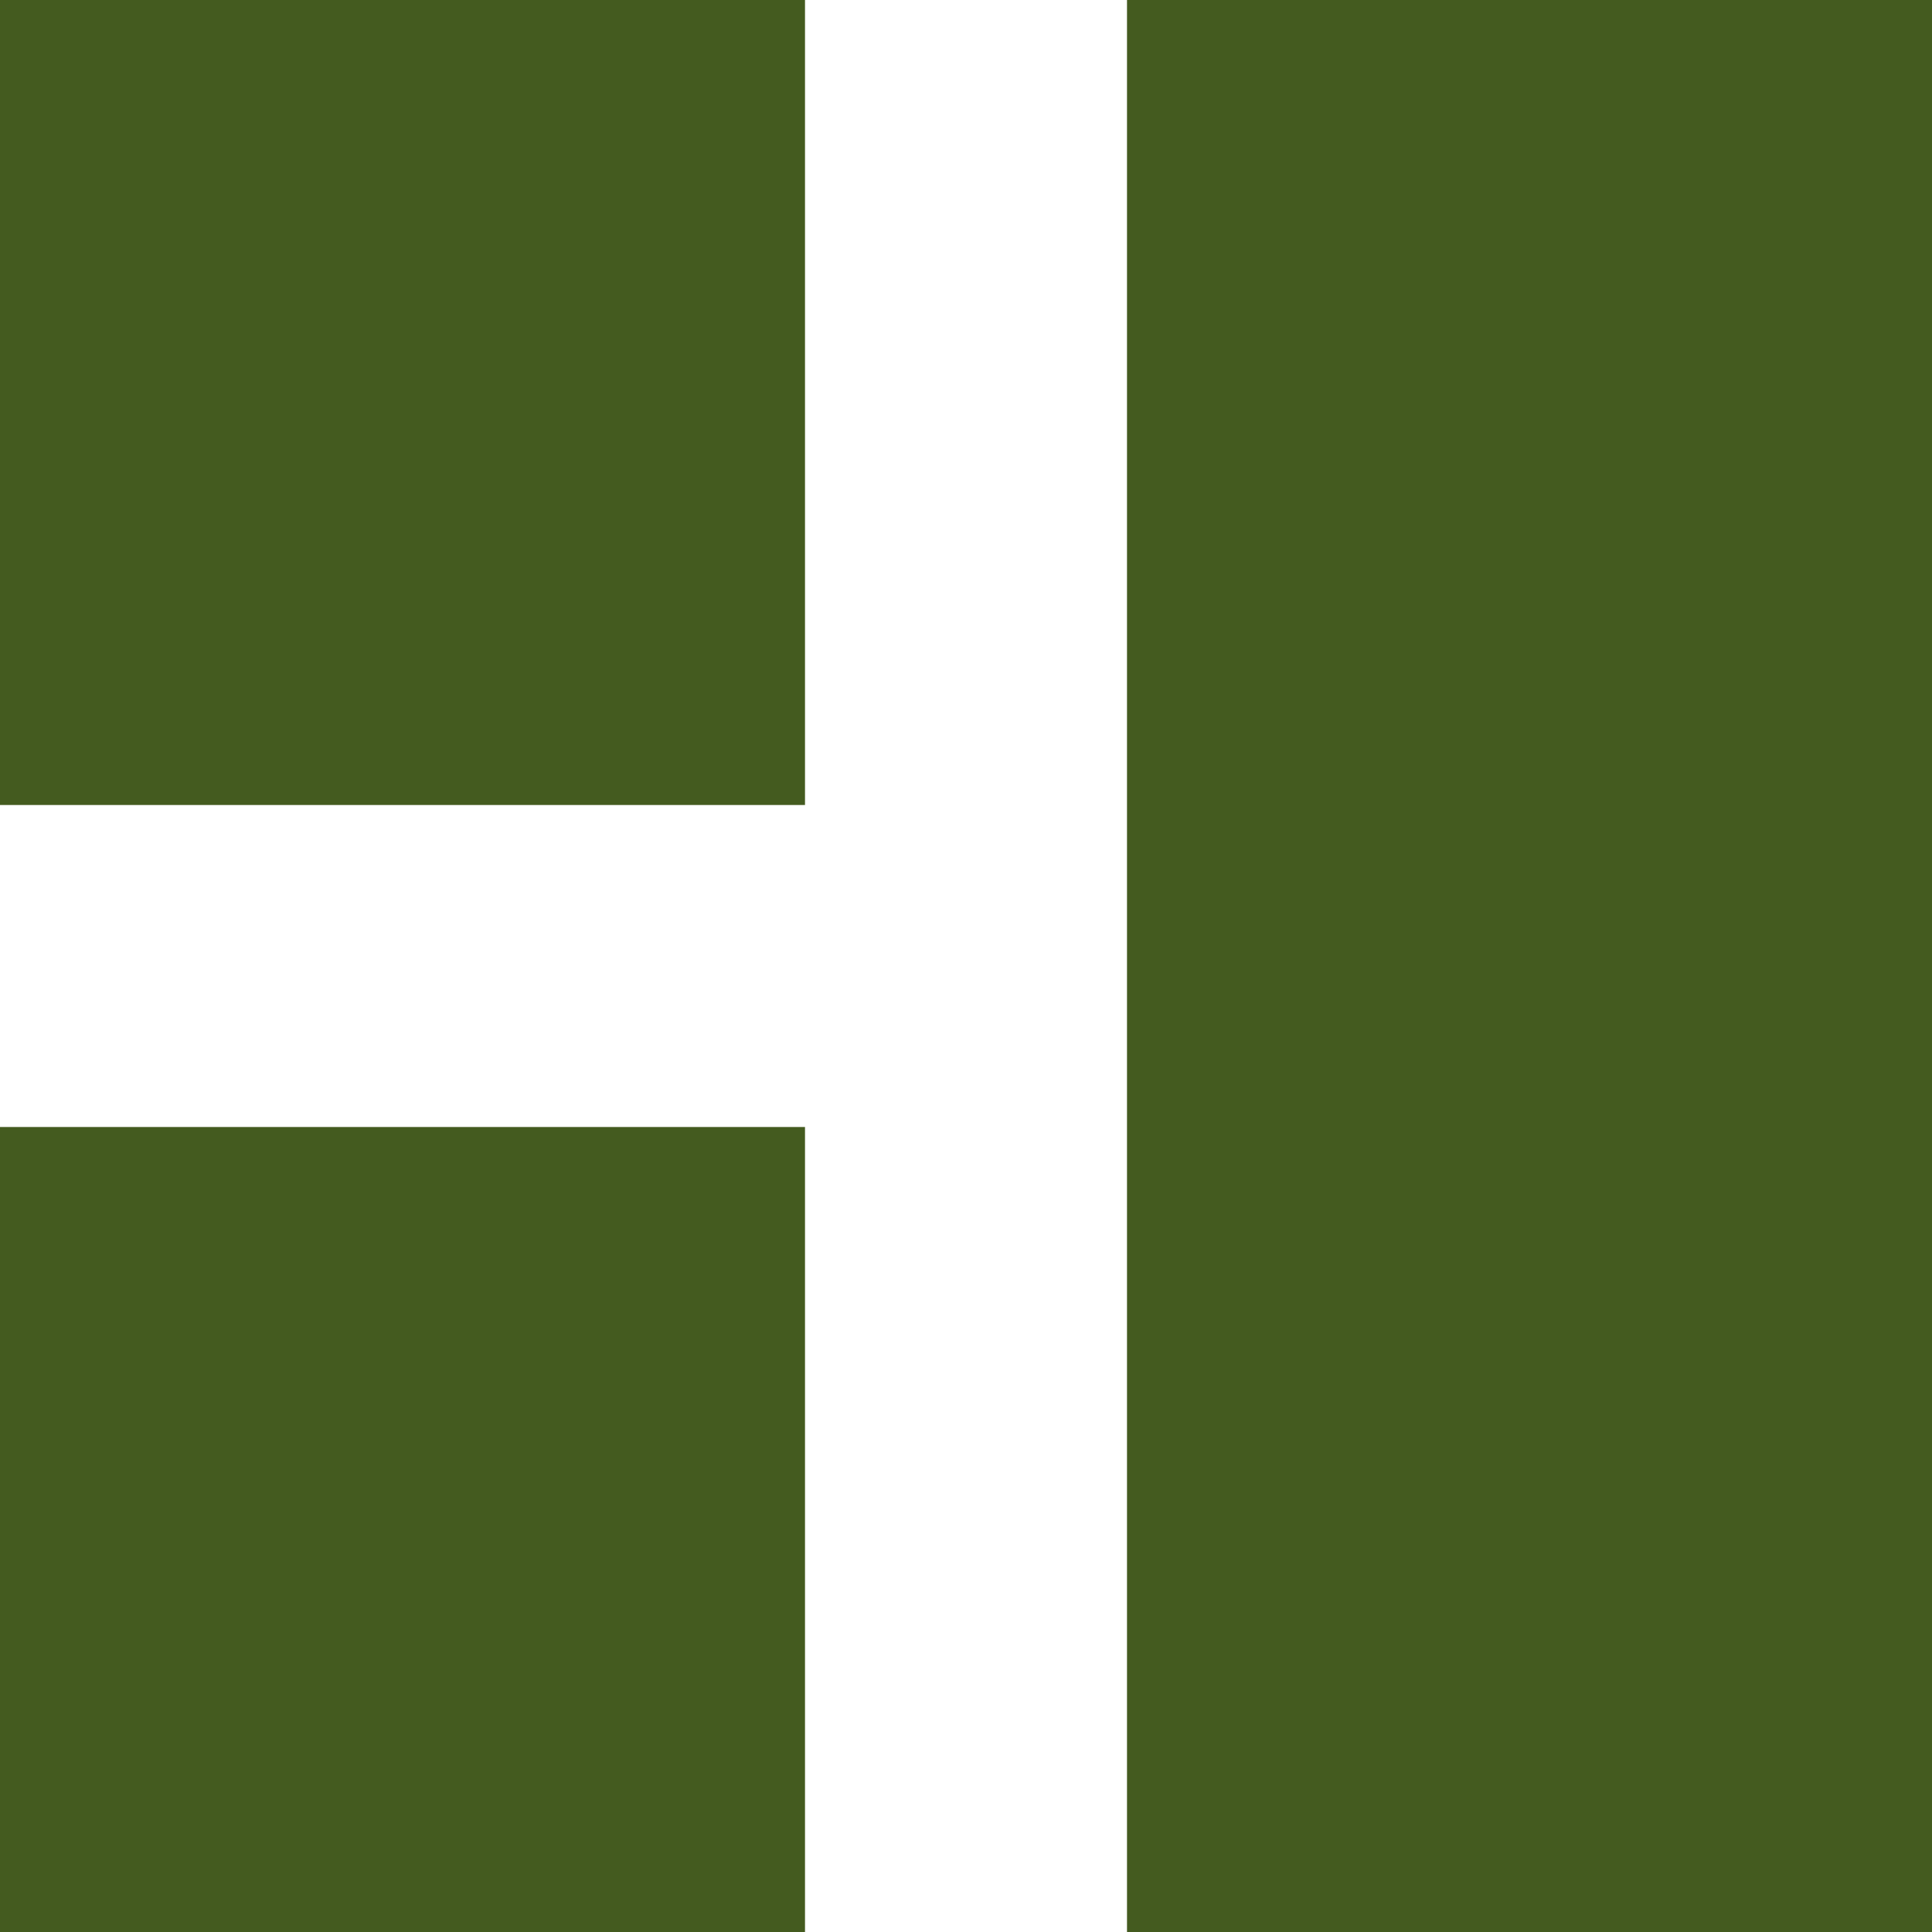 <?xml version="1.0" encoding="UTF-8" standalone="no"?>
<svg
   xmlns:dc="http://purl.org/dc/elements/1.1/"
   xmlns:cc="http://creativecommons.org/ns#"
   xmlns:rdf="http://www.w3.org/1999/02/22-rdf-syntax-ns#"
   xmlns:svg="http://www.w3.org/2000/svg"
   xmlns="http://www.w3.org/2000/svg"
   xmlns:sodipodi="http://sodipodi.sourceforge.net/DTD/sodipodi-0.dtd"
   xmlns:inkscape="http://www.inkscape.org/namespaces/inkscape"
   height="48"
   width="48"
   version="1.1"
   id="svg10"
   sodipodi:docname="tileleft.svg"
   inkscape:version="0.92.4 5da689c313, 2019-01-14">
  <defs
     id="defs14" />
  <sodipodi:namedview
     pagecolor="#ffffff"
     bordercolor="#666666"
     borderopacity="1"
     objecttolerance="10"
     gridtolerance="10"
     guidetolerance="10"
     inkscape:pageopacity="0"
     inkscape:pageshadow="2"
     inkscape:window-width="1344"
     inkscape:window-height="671"
     id="namedview12"
     showgrid="false"
     inkscape:zoom="4.9166667"
     inkscape:cx="-22.983051"
     inkscape:cy="24"
     inkscape:window-x="6"
     inkscape:window-y="41"
     inkscape:window-maximized="0"
     inkscape:current-layer="svg10" />
  <g
     fill="#a0a0a0"
     transform="matrix(-1 0 0 -1 48 48)"
     id="g8"
     style="fill:#445b1f;fill-opacity:1">
    <path
       d="m0 48h20v-48h-20z"
       id="path2"
       style="fill:#445b1f;fill-opacity:1" />
    <path
       d="m28 48h20v-20h-20z"
       id="path4"
       style="fill:#445b1f;fill-opacity:1" />
    <path
       d="m28 20h20v-20h-20z"
       id="path6"
       style="fill:#445b1f;fill-opacity:1" />
  </g>
</svg>
